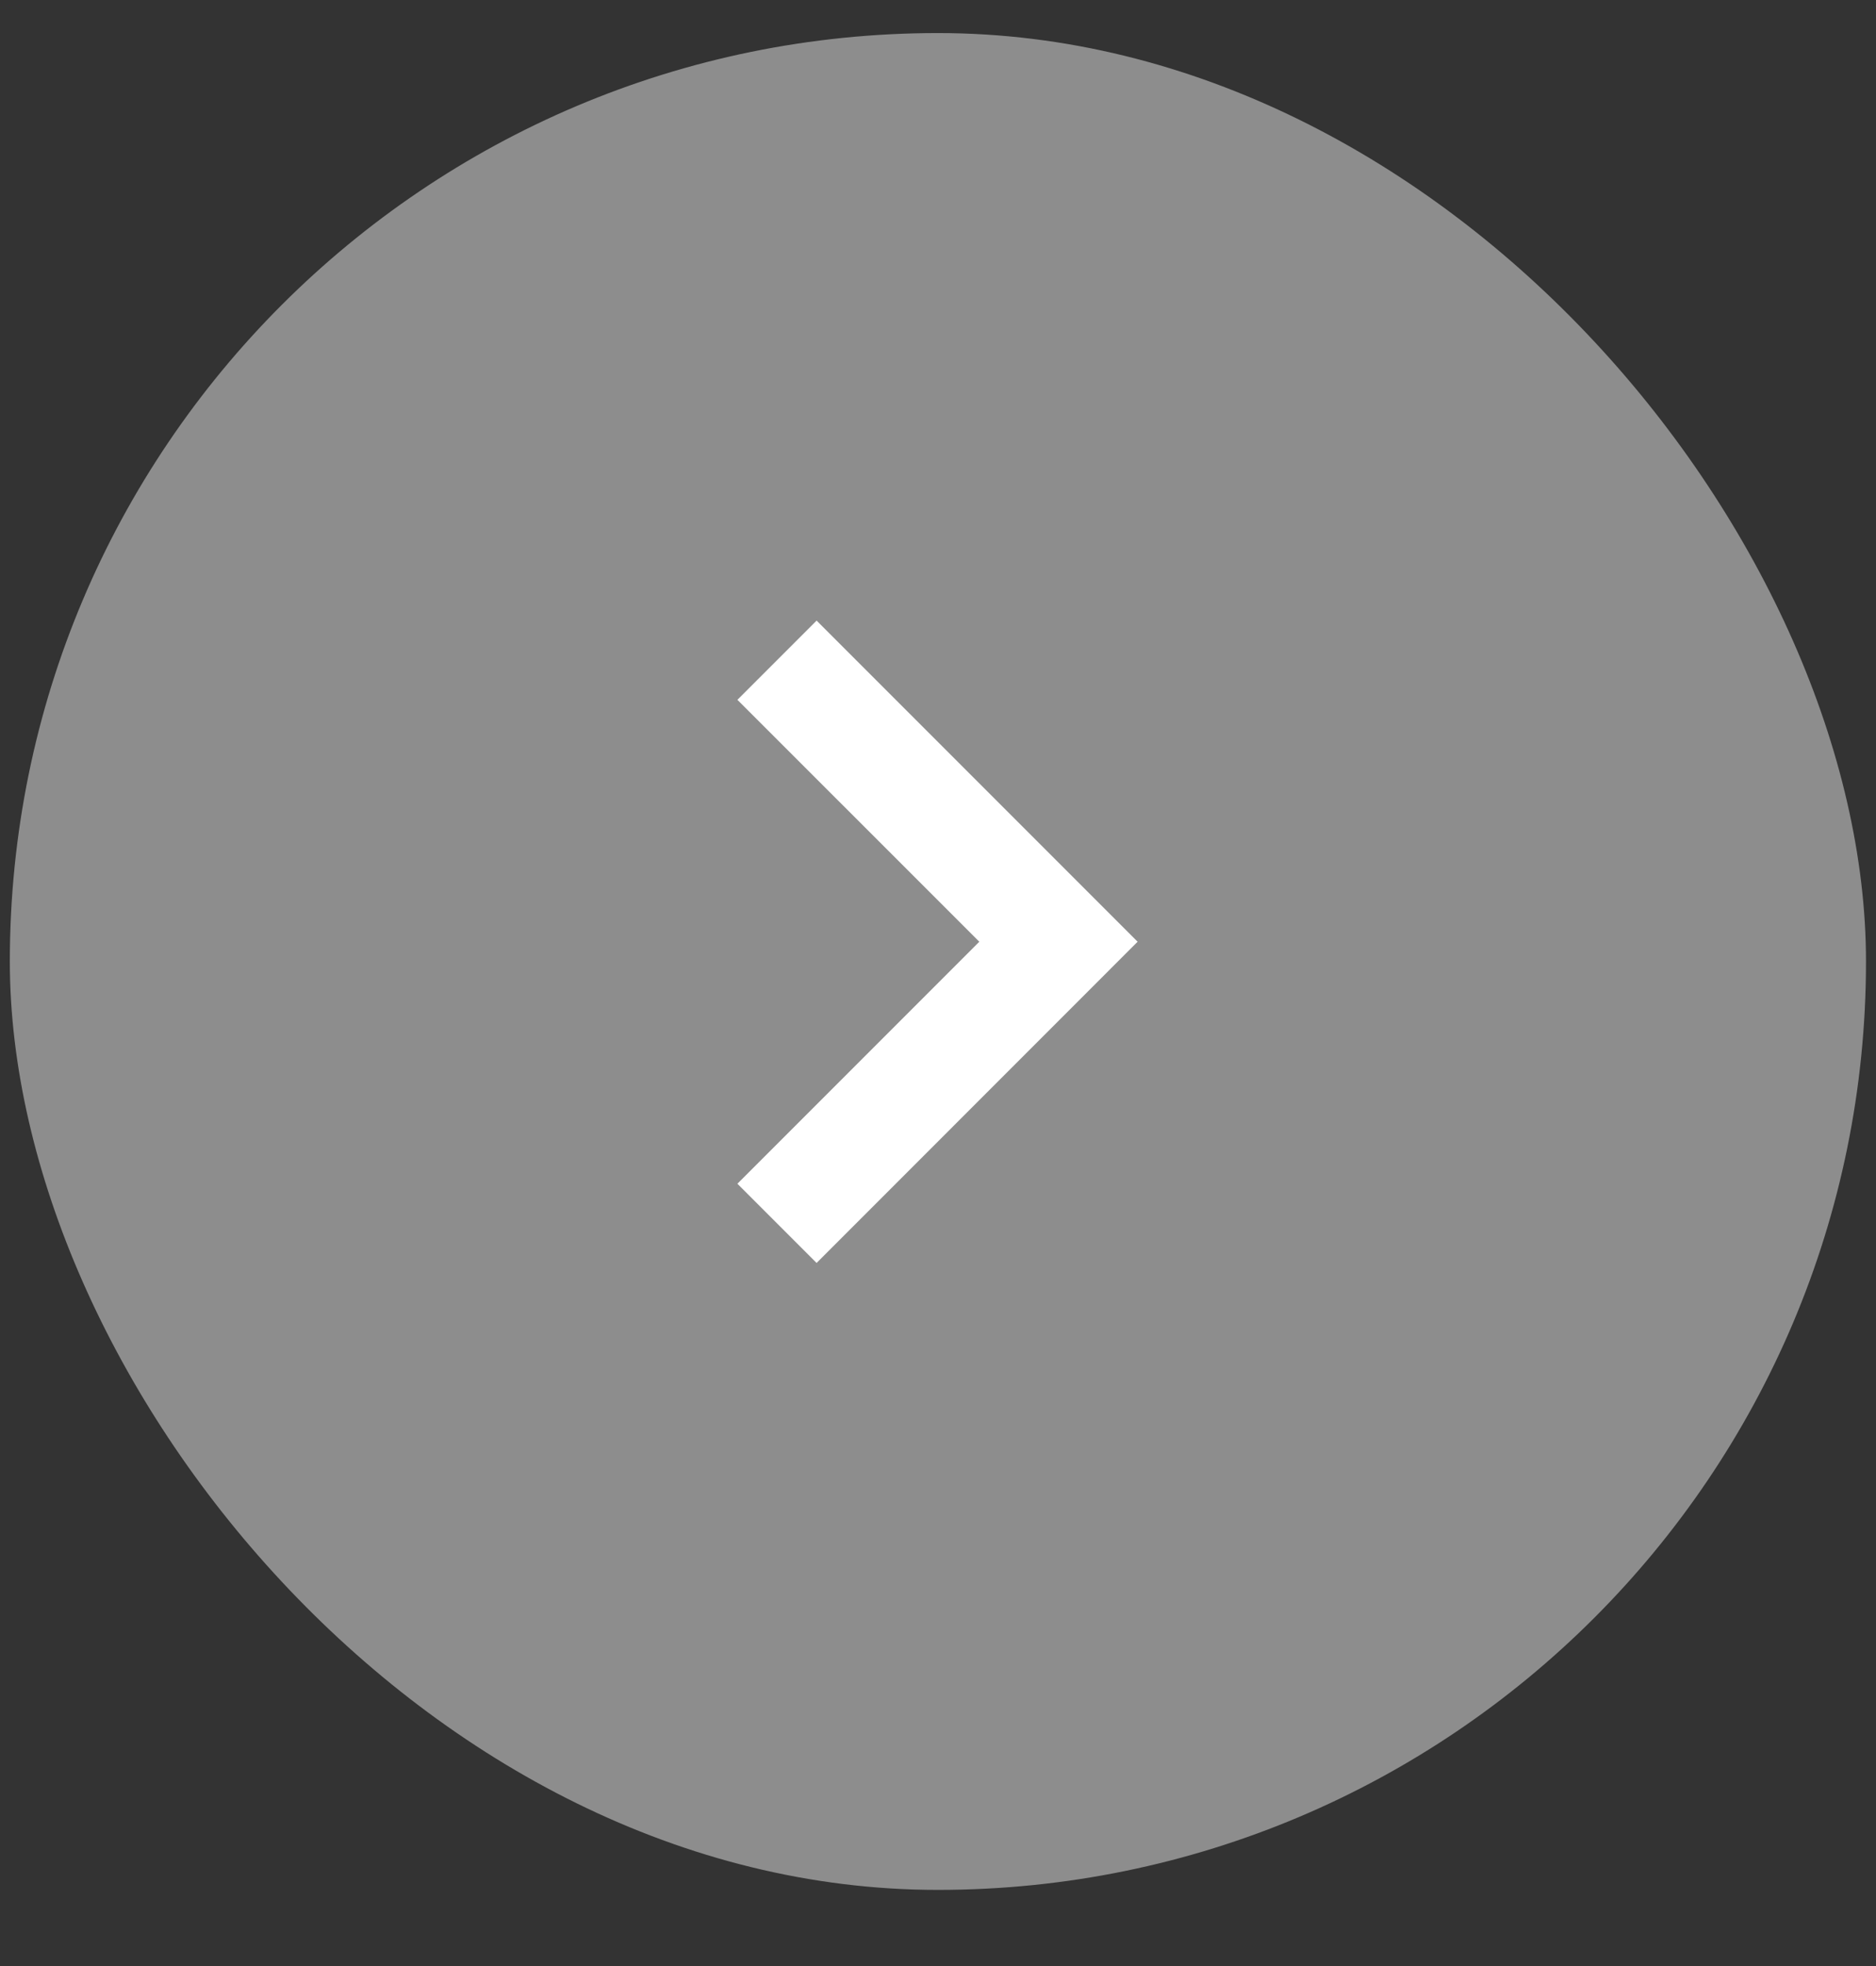 <svg width="21" height="22" viewBox="0 0 21 22" fill="none" xmlns="http://www.w3.org/2000/svg">
<rect x="0" y="0" width="21" height="22" fill="#333333" stroke="none"/>
<rect x="0.11" y="0.37" width="20.778" height="20.778" rx="10.389" fill="#8D8D8D" />
<path fill-rule="evenodd" clip-rule="evenodd" d="M12.289 10.538L9.141 13.687L8.7 13.246L11.408 10.538L8.7 7.831L9.141 7.39L12.289 10.538Z" fill="white" stroke="white" stroke-width="0.63"/>
</svg>
